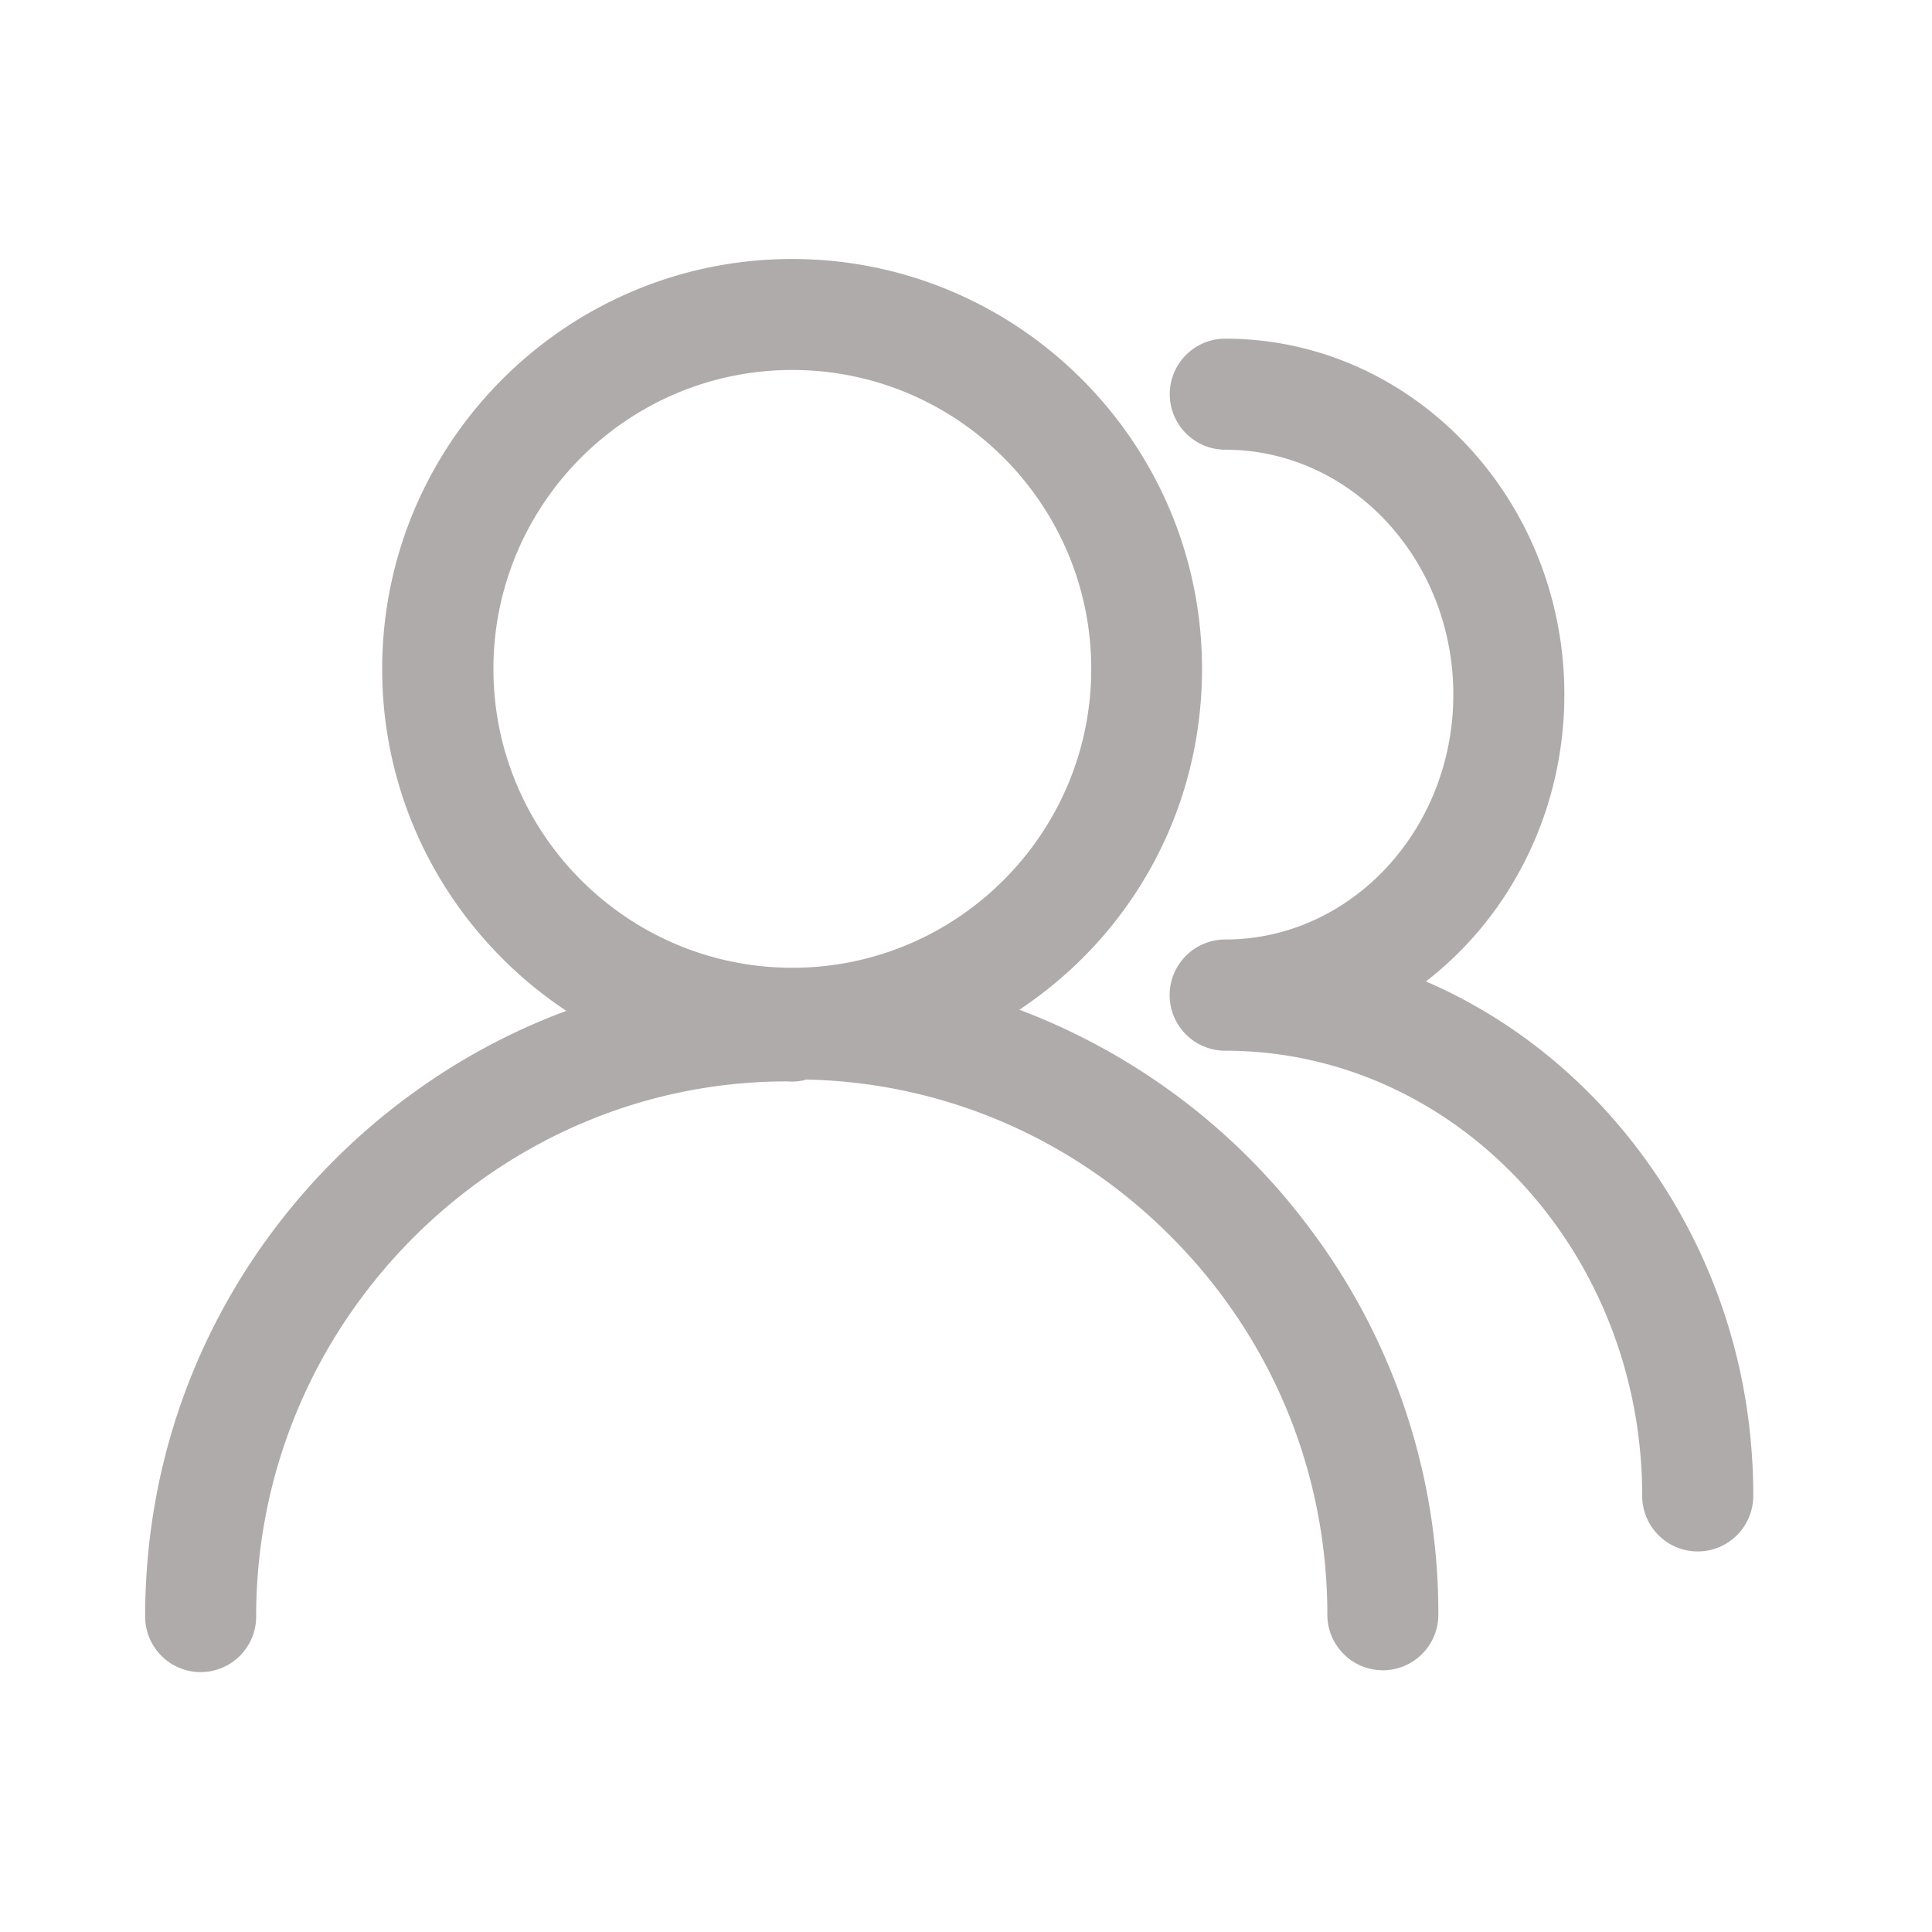 <?xml version="1.0" standalone="no"?><!DOCTYPE svg PUBLIC "-//W3C//DTD SVG 1.1//EN" "http://www.w3.org/Graphics/SVG/1.1/DTD/svg11.dtd"><svg t="1500975688897" class="icon" style="" viewBox="0 0 1024 1024" version="1.1" xmlns="http://www.w3.org/2000/svg" p-id="2719" xmlns:xlink="http://www.w3.org/1999/xlink" width="32" height="32"><defs><style type="text/css"></style></defs><path d="M106.345 886.257a29.455 29.455 0 0 1-29.41-29.425c0-74.722 23.613-145.664 68.292-205.161a346.308 346.308 0 0 1 76.605-74.451 338.522 338.522 0 0 1 78.336-41.442 219.934 219.934 0 0 1-64.573-66.214 215.612 215.612 0 0 1-33.024-115.034c0-119.808 97.461-217.254 217.269-217.254 119.793 0 217.254 97.46 217.254 217.254 0 73.336-36.021 140.198-96.798 180.646a343.913 343.913 0 0 1 77.04 40.93 341.986 341.986 0 0 1 76.59 74.586 338.839 338.839 0 0 1 68.427 205.161c0 16.219-13.192 29.425-29.41 29.425s-29.425-13.206-29.425-29.425c0-75.7-29.455-146.914-82.929-200.493-51.938-52.194-120.681-81.74-193.536-83.185l-0.798 0.361c-2.319 0.467-4.518 0.738-6.64 0.738-0.844 0-1.657-0.045-2.47-0.12-74.3 0.015-144.927 29.56-198.446 83.185-53.474 53.85-82.929 125.063-82.929 200.493a29.47 29.47 0 0 1-29.425 29.425z m313.6-690.161c-87.356 0-158.418 71.063-158.418 158.419s71.062 158.419 158.418 158.419S578.38 441.87 578.38 354.514s-71.077-158.418-158.434-158.418z m479.88 626.206a29.455 29.455 0 0 1-29.425-29.41c0-130.123-99.132-235.987-220.988-235.987a29.47 29.47 0 1 1 0-58.955c66.65 0 120.877-58.232 120.877-129.792 0-71.574-54.242-129.807-120.877-129.807-16.219 0-29.41-13.191-29.41-29.425s13.191-29.425 29.41-29.425c99.102 0 179.727 84.63 179.727 188.642 0 33.416-8.433 66.184-24.365 94.75a186.488 186.488 0 0 1-48.987 57.284c47.752 20.66 89.073 54.844 119.869 99.268 35.192 50.823 53.714 110.787 53.609 173.462a29.47 29.47 0 0 1-29.44 29.395z" fill="#afabaa" p-id="2720"></path></svg>